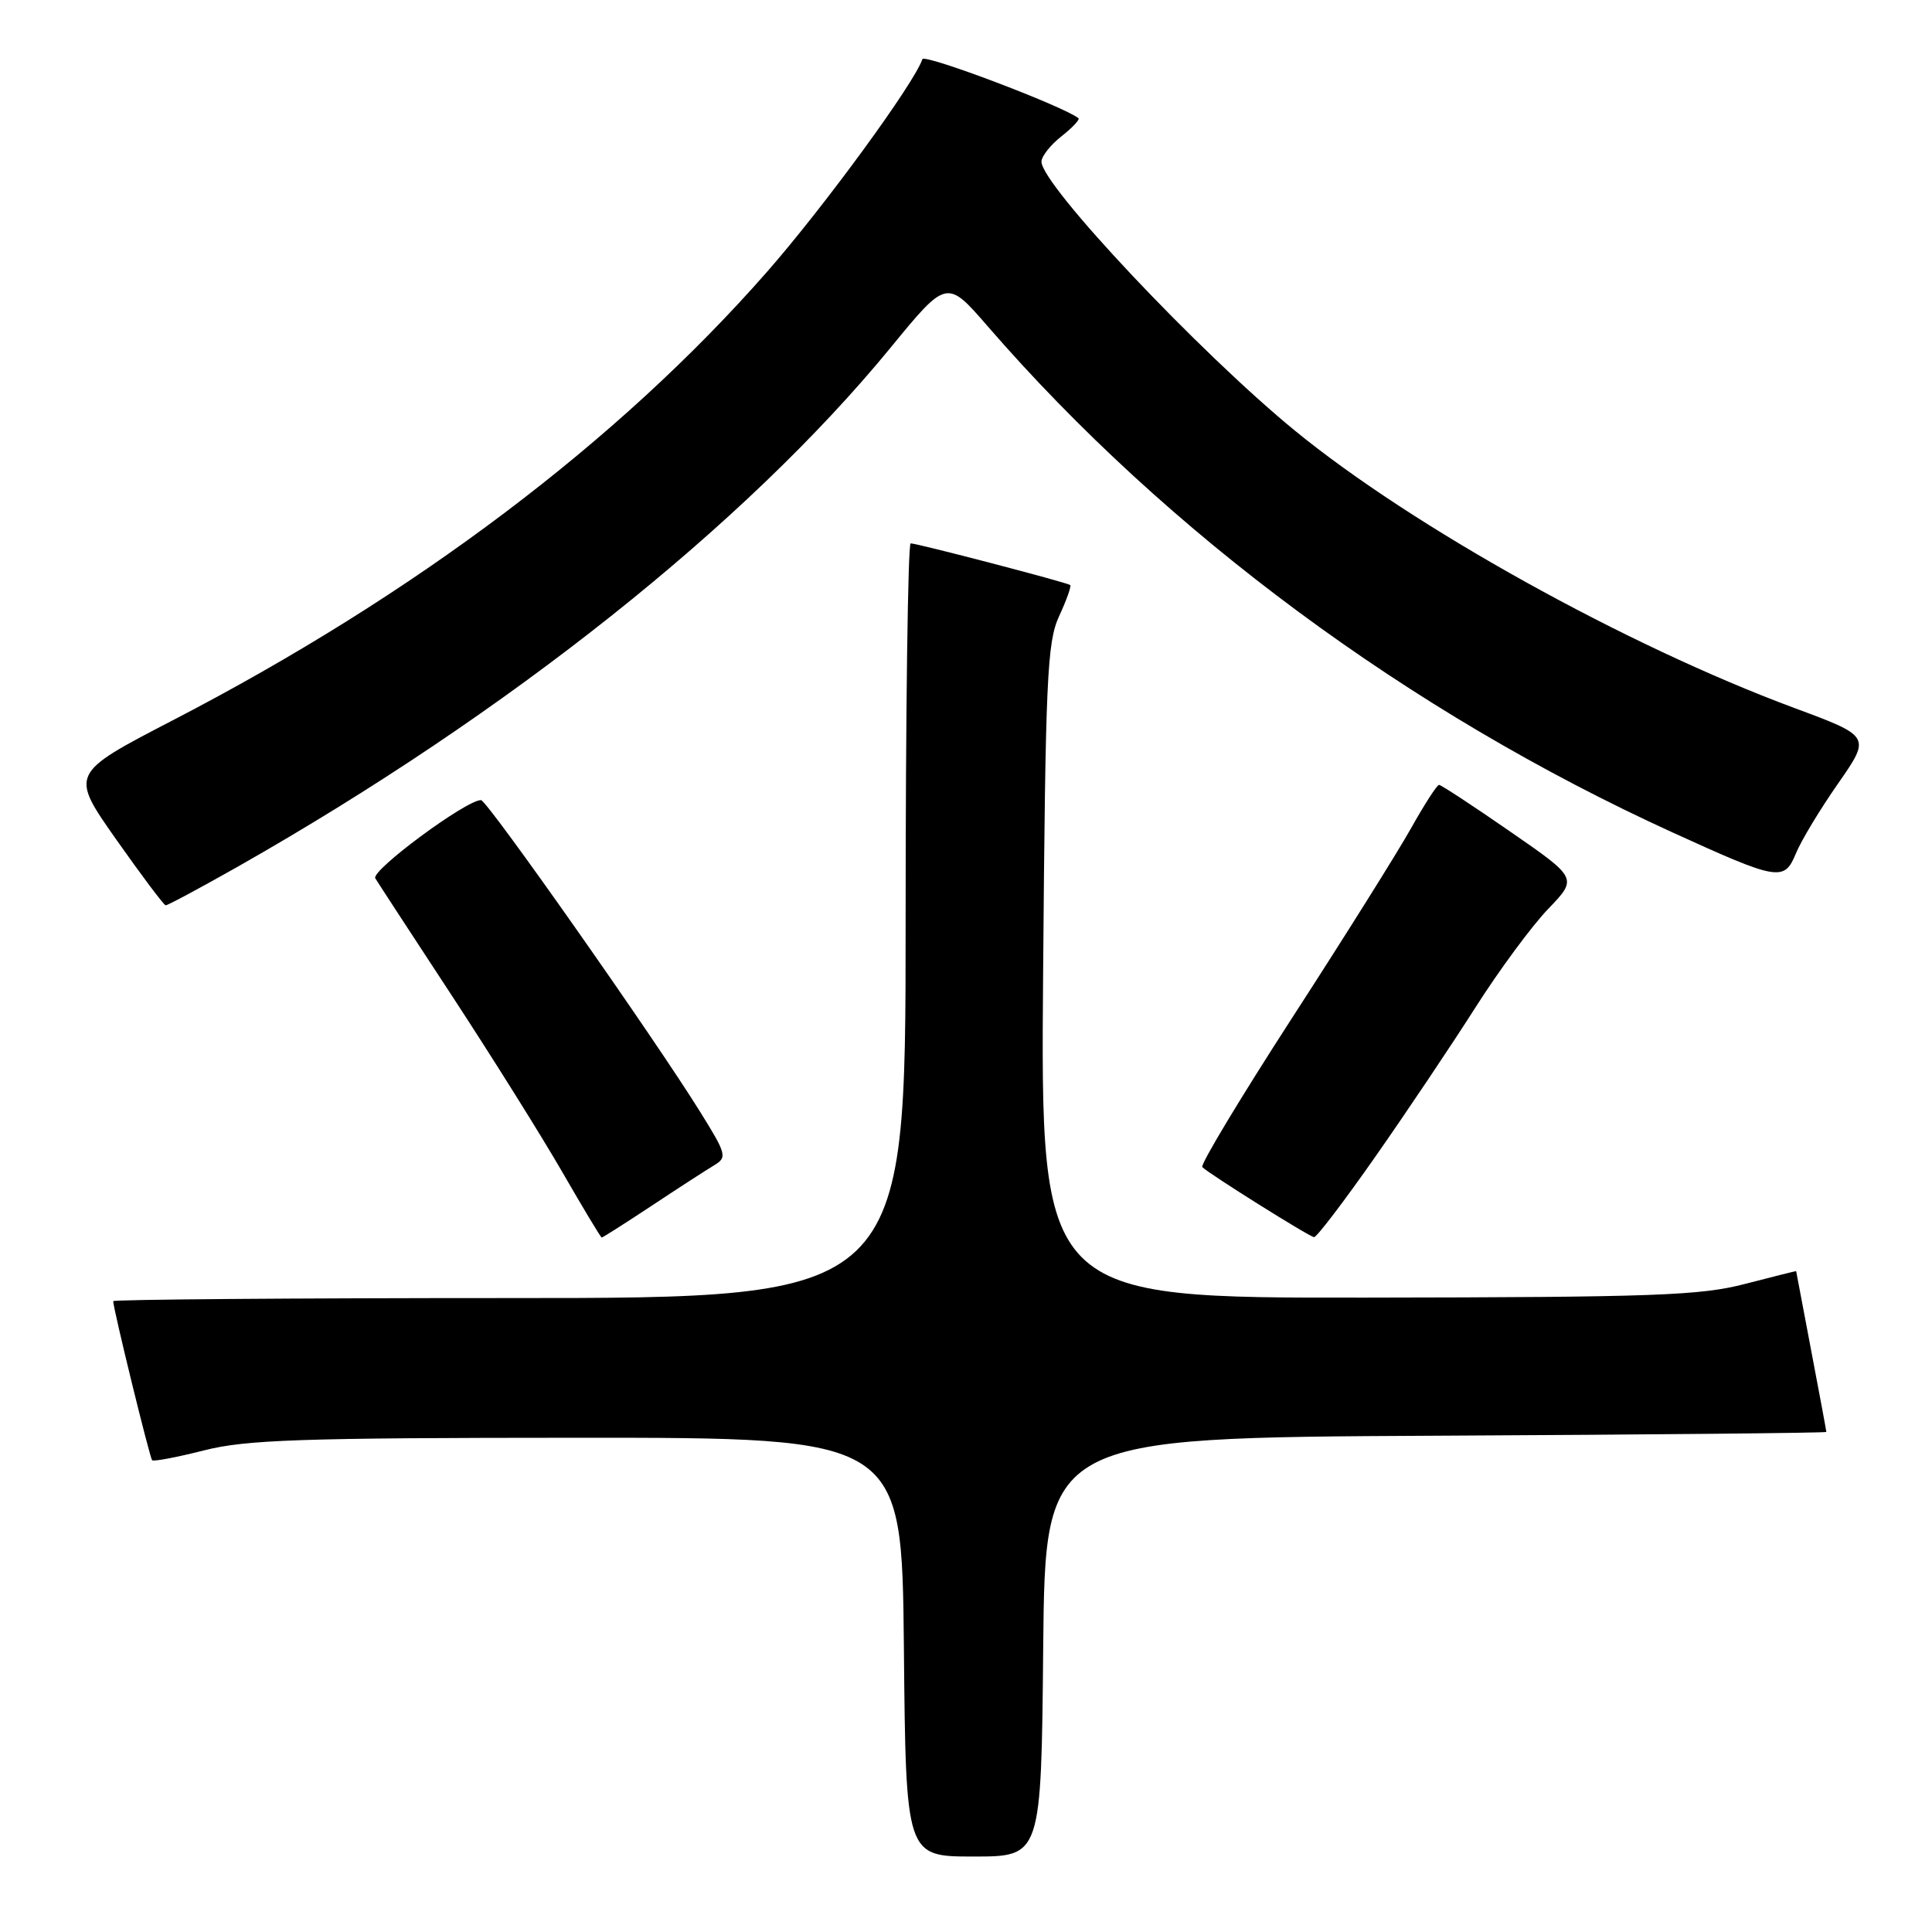 <?xml version="1.0" encoding="UTF-8" standalone="no"?>
<!DOCTYPE svg PUBLIC "-//W3C//DTD SVG 1.1//EN" "http://www.w3.org/Graphics/SVG/1.1/DTD/svg11.dtd" >
<svg xmlns="http://www.w3.org/2000/svg" xmlns:xlink="http://www.w3.org/1999/xlink" version="1.1" viewBox="0 0 256 256">
 <g >
 <path fill="currentColor"
d=" M 138.23 218.25 C 138.50 190.50 138.50 190.50 190.25 190.24 C 218.71 190.10 242.00 189.87 242.00 189.74 C 242.00 189.61 241.10 184.77 240.00 179.00 C 238.90 173.23 238.00 168.47 238.00 168.43 C 238.00 168.40 234.96 169.16 231.25 170.12 C 225.33 171.67 219.19 171.89 181.18 171.94 C 137.87 172.00 137.87 172.00 138.22 128.75 C 138.53 89.89 138.74 85.11 140.34 81.64 C 141.32 79.52 141.98 77.67 141.81 77.52 C 141.41 77.19 121.55 72.00 120.67 72.00 C 120.30 72.00 120.00 94.50 120.00 122.00 C 120.00 172.00 120.00 172.00 67.50 172.00 C 38.62 172.00 15.00 172.19 15.00 172.41 C 15.00 173.40 19.84 193.17 20.16 193.49 C 20.35 193.68 23.43 193.10 27.01 192.19 C 32.56 190.77 39.75 190.52 76.50 190.51 C 119.50 190.50 119.50 190.50 119.77 218.25 C 120.03 246.00 120.03 246.00 129.00 246.00 C 137.97 246.00 137.97 246.00 138.23 218.25 Z  M 86.38 159.75 C 89.91 157.41 93.63 155.00 94.64 154.40 C 96.37 153.36 96.26 152.93 92.82 147.40 C 86.76 137.63 64.56 106.04 63.74 106.02 C 61.81 105.97 49.11 115.36 49.73 116.38 C 50.10 117.00 54.71 124.05 59.96 132.06 C 65.20 140.06 71.75 150.52 74.50 155.29 C 77.25 160.06 79.60 163.97 79.73 163.98 C 79.85 163.99 82.84 162.09 86.38 159.75 Z  M 182.25 153.25 C 186.39 147.34 192.35 138.45 195.50 133.50 C 198.65 128.55 202.99 122.67 205.14 120.44 C 209.05 116.37 209.05 116.37 200.11 110.19 C 195.19 106.78 190.95 104.00 190.68 104.00 C 190.41 104.00 188.74 106.59 186.97 109.75 C 185.20 112.91 178.13 124.19 171.26 134.80 C 164.39 145.42 159.01 154.35 159.31 154.65 C 160.23 155.56 173.46 163.86 174.12 163.93 C 174.45 163.97 178.12 159.16 182.25 153.25 Z  M 31.45 114.87 C 67.32 94.52 98.76 69.53 117.98 46.10 C 125.45 36.98 125.45 36.98 130.88 43.24 C 154.67 70.69 186.69 94.35 221.57 110.28 C 235.67 116.71 236.41 116.84 237.97 113.08 C 238.66 111.39 241.18 107.22 243.57 103.80 C 247.90 97.57 247.90 97.57 237.70 93.79 C 215.44 85.52 187.19 69.83 171.59 57.07 C 158.88 46.66 138.00 24.51 138.00 21.42 C 138.00 20.72 139.19 19.21 140.65 18.06 C 142.11 16.91 143.12 15.83 142.90 15.66 C 140.78 14.02 122.47 7.10 122.22 7.84 C 121.15 11.04 109.19 27.41 101.60 36.06 C 81.90 58.51 54.95 78.84 22.88 95.45 C 9.27 102.51 9.27 102.51 15.38 111.21 C 18.75 115.99 21.70 119.93 21.95 119.96 C 22.19 119.98 26.47 117.69 31.45 114.87 Z "/>
</g>
</svg>